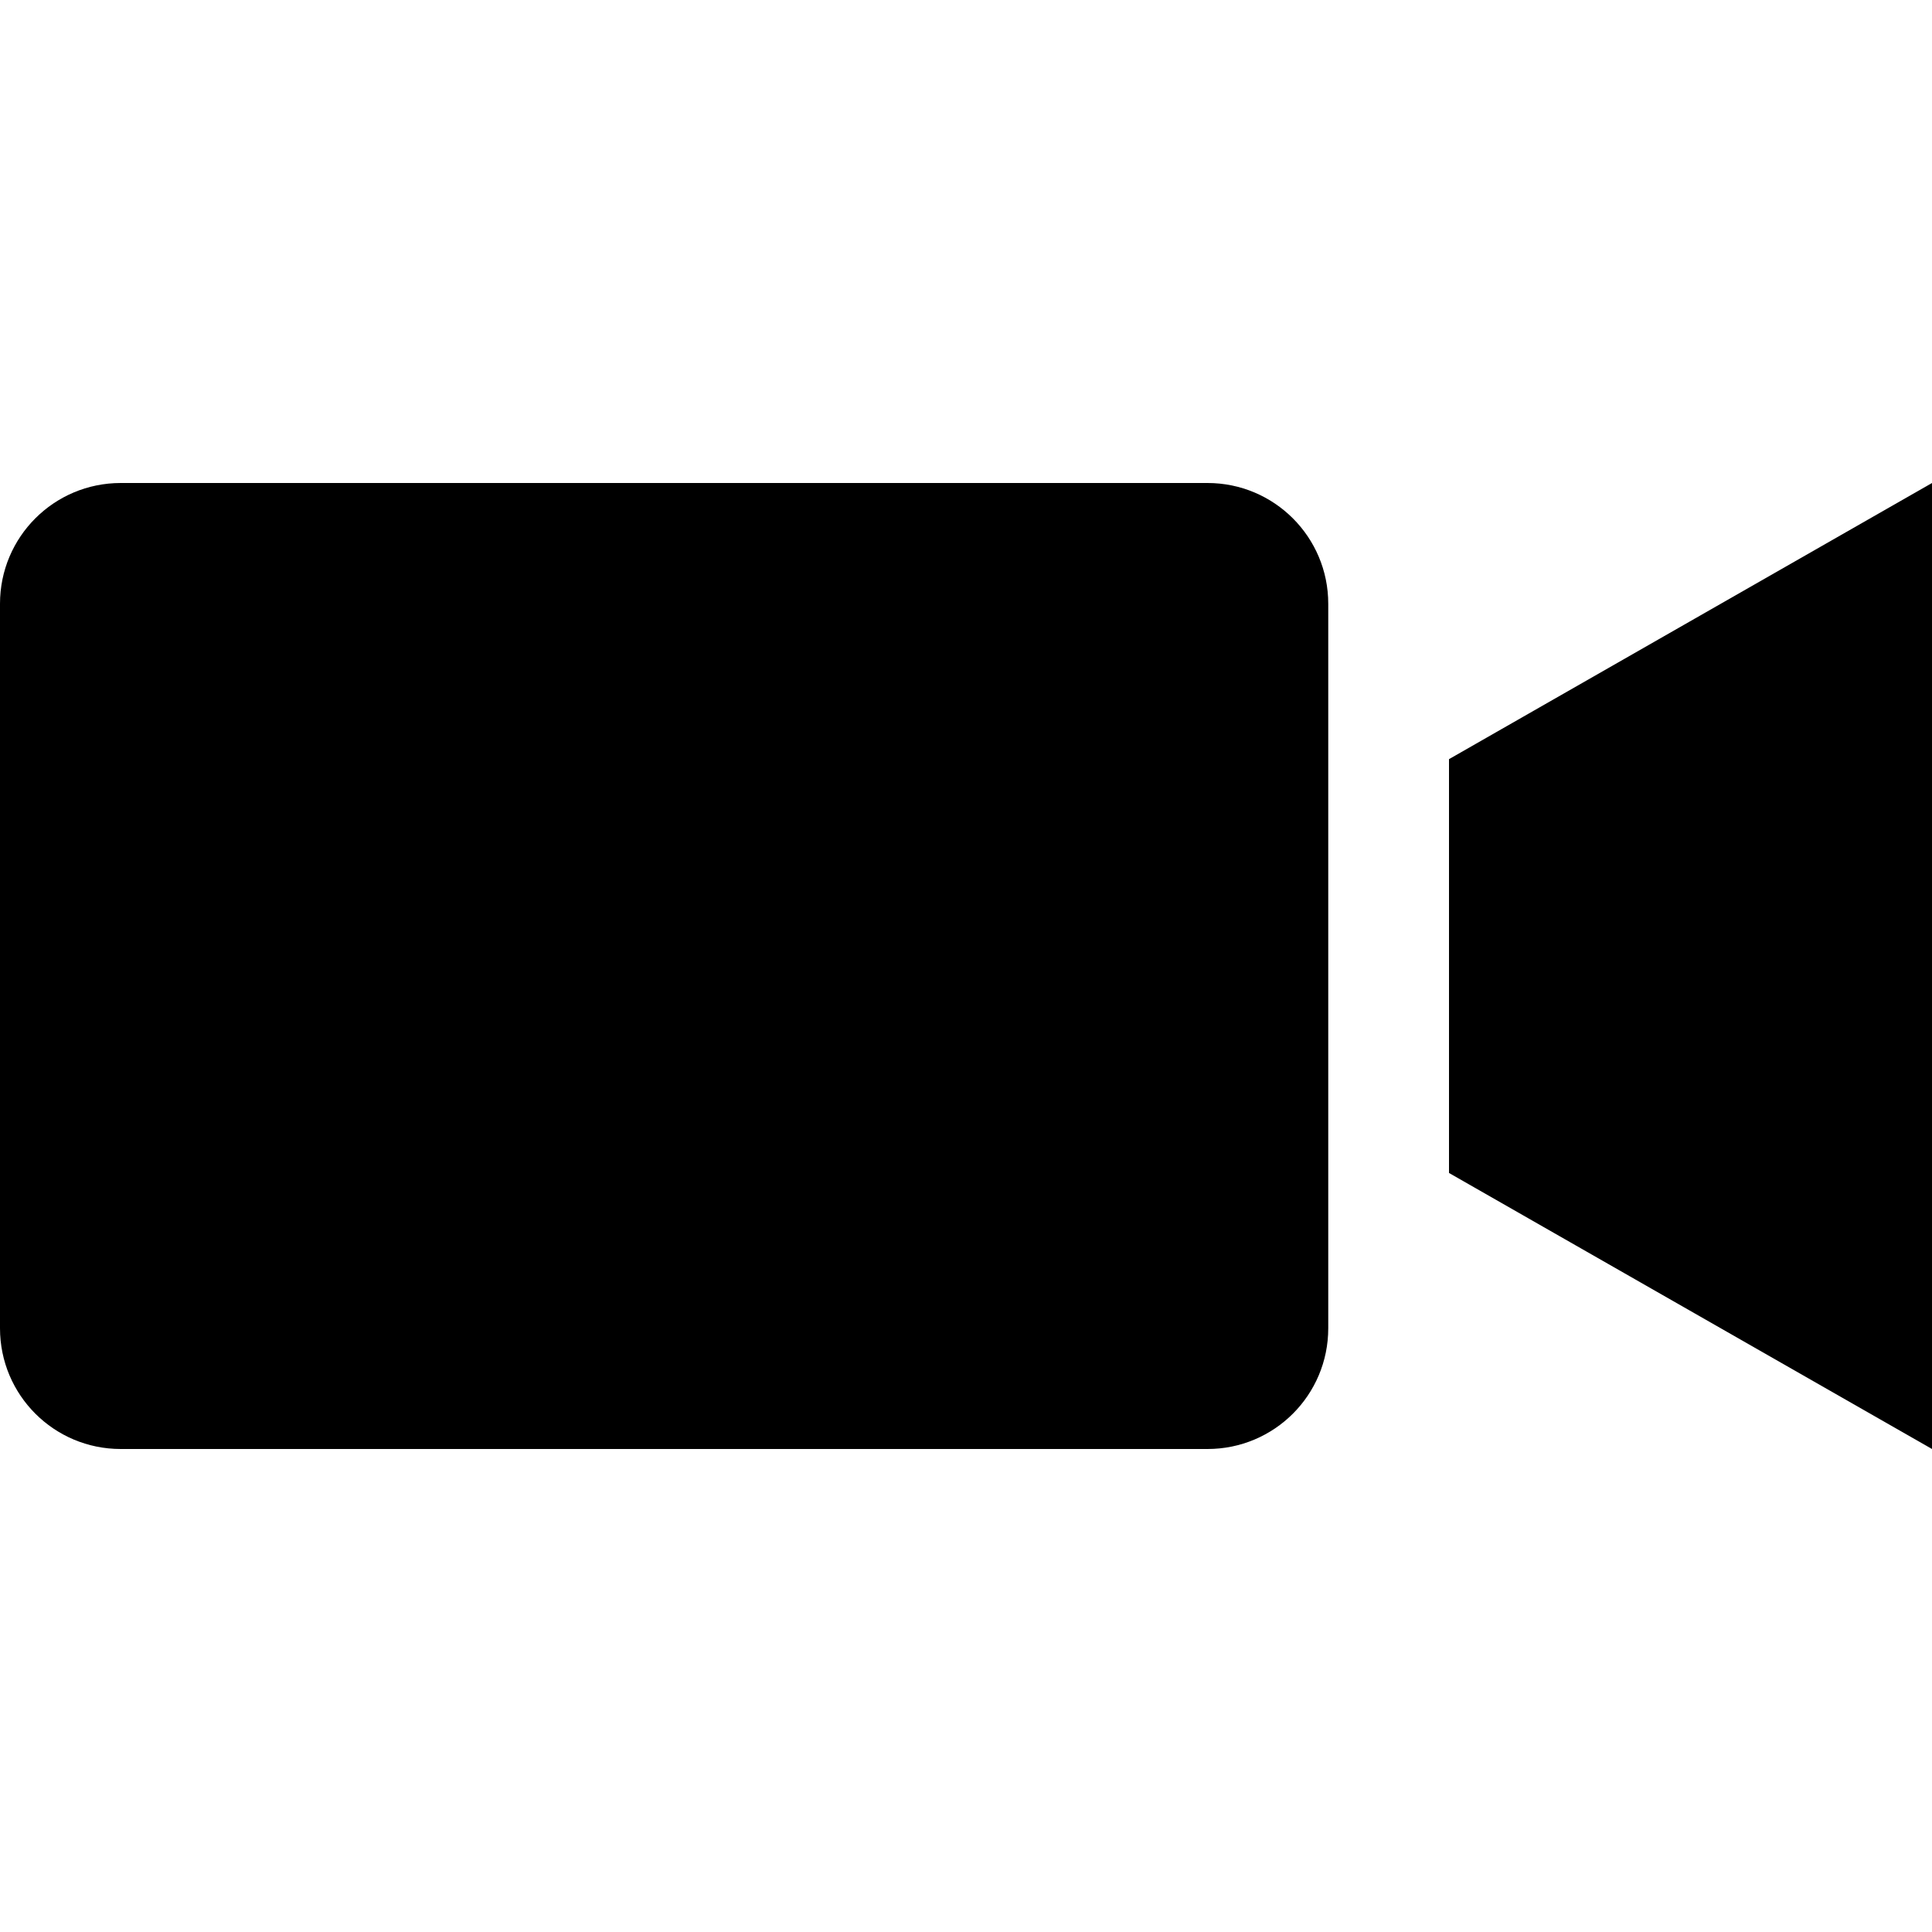 <?xml version="1.0" encoding="iso-8859-1"?>
<!-- Generator: Adobe Illustrator 18.1.1, SVG Export Plug-In . SVG Version: 6.00 Build 0)  -->
<svg version="1.1" id="Capa_1" xmlns="http://www.w3.org/2000/svg" xmlns:xlink="http://www.w3.org/1999/xlink" x="0px" y="0px"
	 viewBox="0 0 16 16" style="enable-background:new 0 0 16 16;" xml:space="preserve">
<g>
	<g>
		<polygon style="fill:#000000;" points="12,6.287 12,9.714 16,12 16,4 		"/>
		<path style="fill:#000000;" d="M10,4H1C0.447,4,0,4.447,0,5v6c0,0.553,0.447,1,1,1h9c0.553,0,1-0.447,1-1v-1V9.143V6.857V6V5
			C11,4.448,10.553,4,10,4z"/>
	</g>
</g>
<g>
</g>
<g>
</g>
<g>
</g>
<g>
</g>
<g>
</g>
<g>
</g>
<g>
</g>
<g>
</g>
<g>
</g>
<g>
</g>
<g>
</g>
<g>
</g>
<g>
</g>
<g>
</g>
<g>
</g>
</svg>
